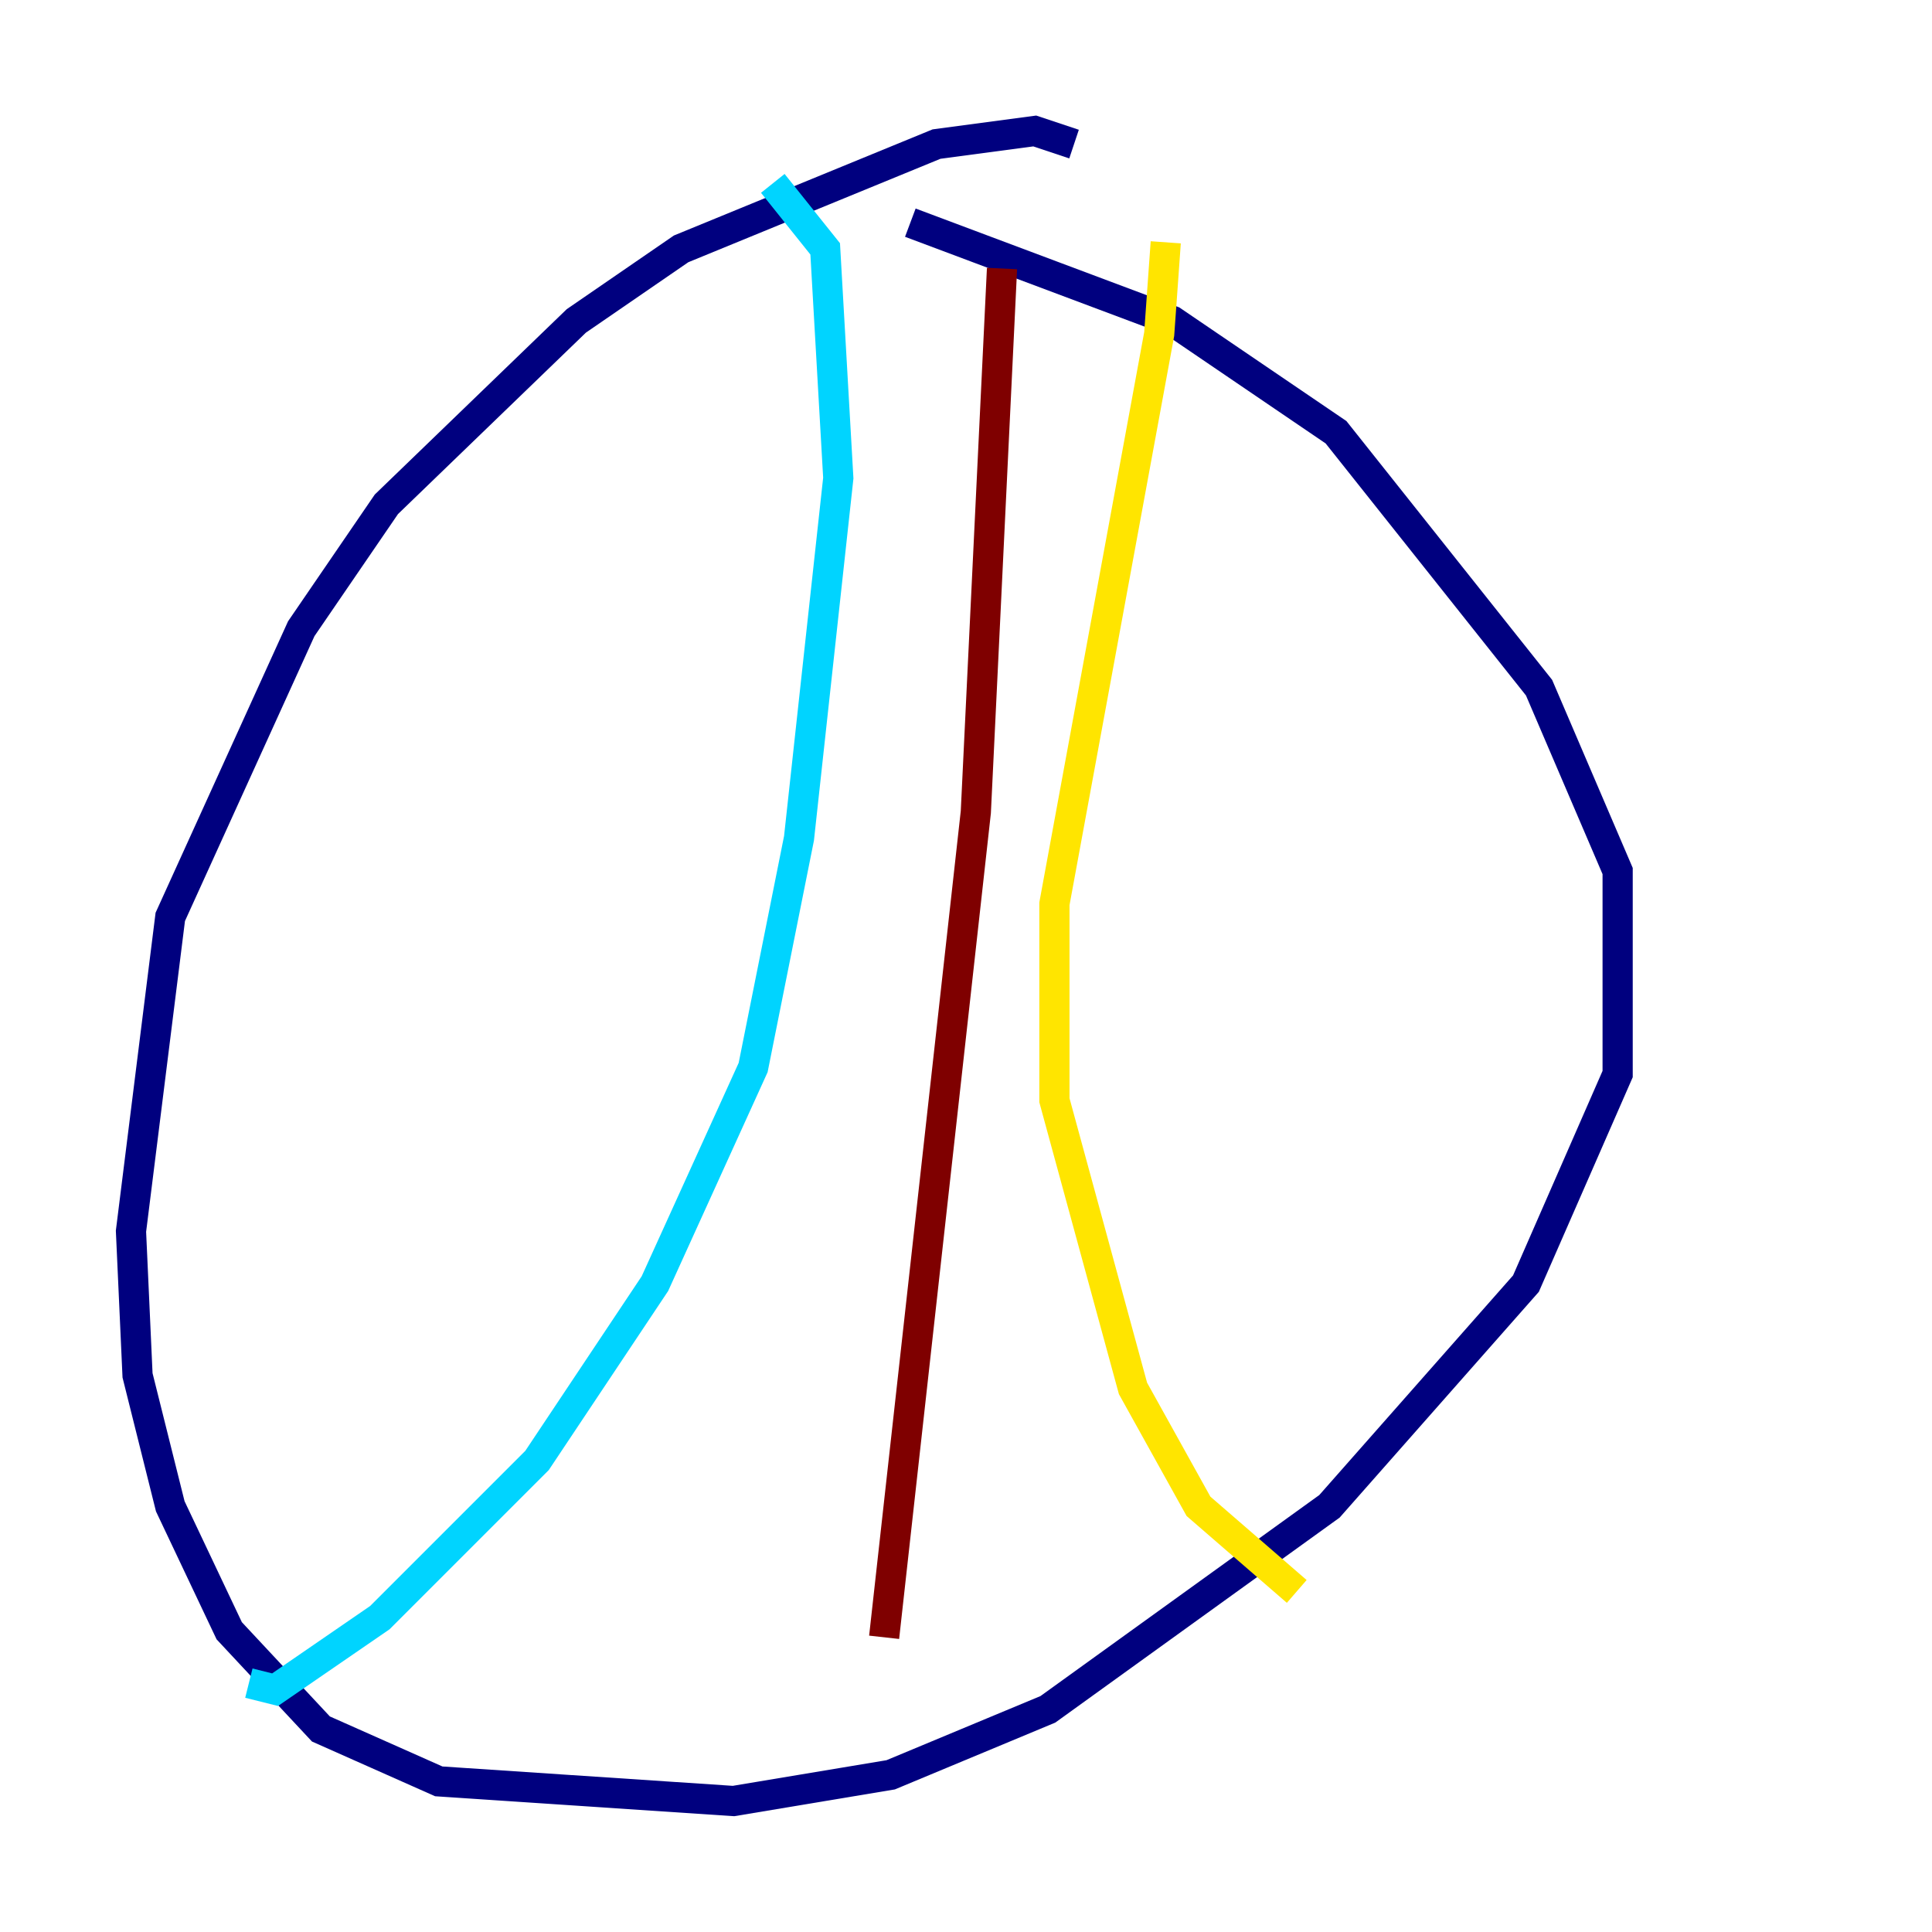 <?xml version="1.0" encoding="utf-8" ?>
<svg baseProfile="tiny" height="128" version="1.2" viewBox="0,0,128,128" width="128" xmlns="http://www.w3.org/2000/svg" xmlns:ev="http://www.w3.org/2001/xml-events" xmlns:xlink="http://www.w3.org/1999/xlink"><defs /><polyline fill="none" points="71.159,9.546 68.556,8.678 62.047,9.546 45.125,16.488 38.183,21.261 25.6,33.41 19.959,41.654 11.281,60.746 8.678,81.573 9.112,91.119 11.281,99.797 15.186,108.041 21.261,114.549 29.071,118.02 48.597,119.322 59.01,117.586 69.424,113.248 88.081,99.797 101.098,85.044 107.173,71.159 107.173,57.709 101.966,45.559 88.515,28.637 77.668,21.261 60.312,14.752" stroke="#00007f" stroke-width="2" /><polyline fill="none" points="51.2,12.149 54.671,16.488 55.539,31.675 52.936,55.539 49.898,70.725 43.39,85.044 35.58,96.759 25.166,107.173 18.224,111.946 16.488,111.512" stroke="#00d4ff" stroke-width="2" /><polyline fill="none" points="77.234,16.054 76.8,22.129 69.858,59.878 69.858,72.895 75.064,91.986 79.403,99.797 85.912,105.437" stroke="#ffe500" stroke-width="2" /><polyline fill="none" points="66.386,17.79 64.651,53.803 58.576,108.475" stroke="#7f0000" stroke-width="2" /></svg>